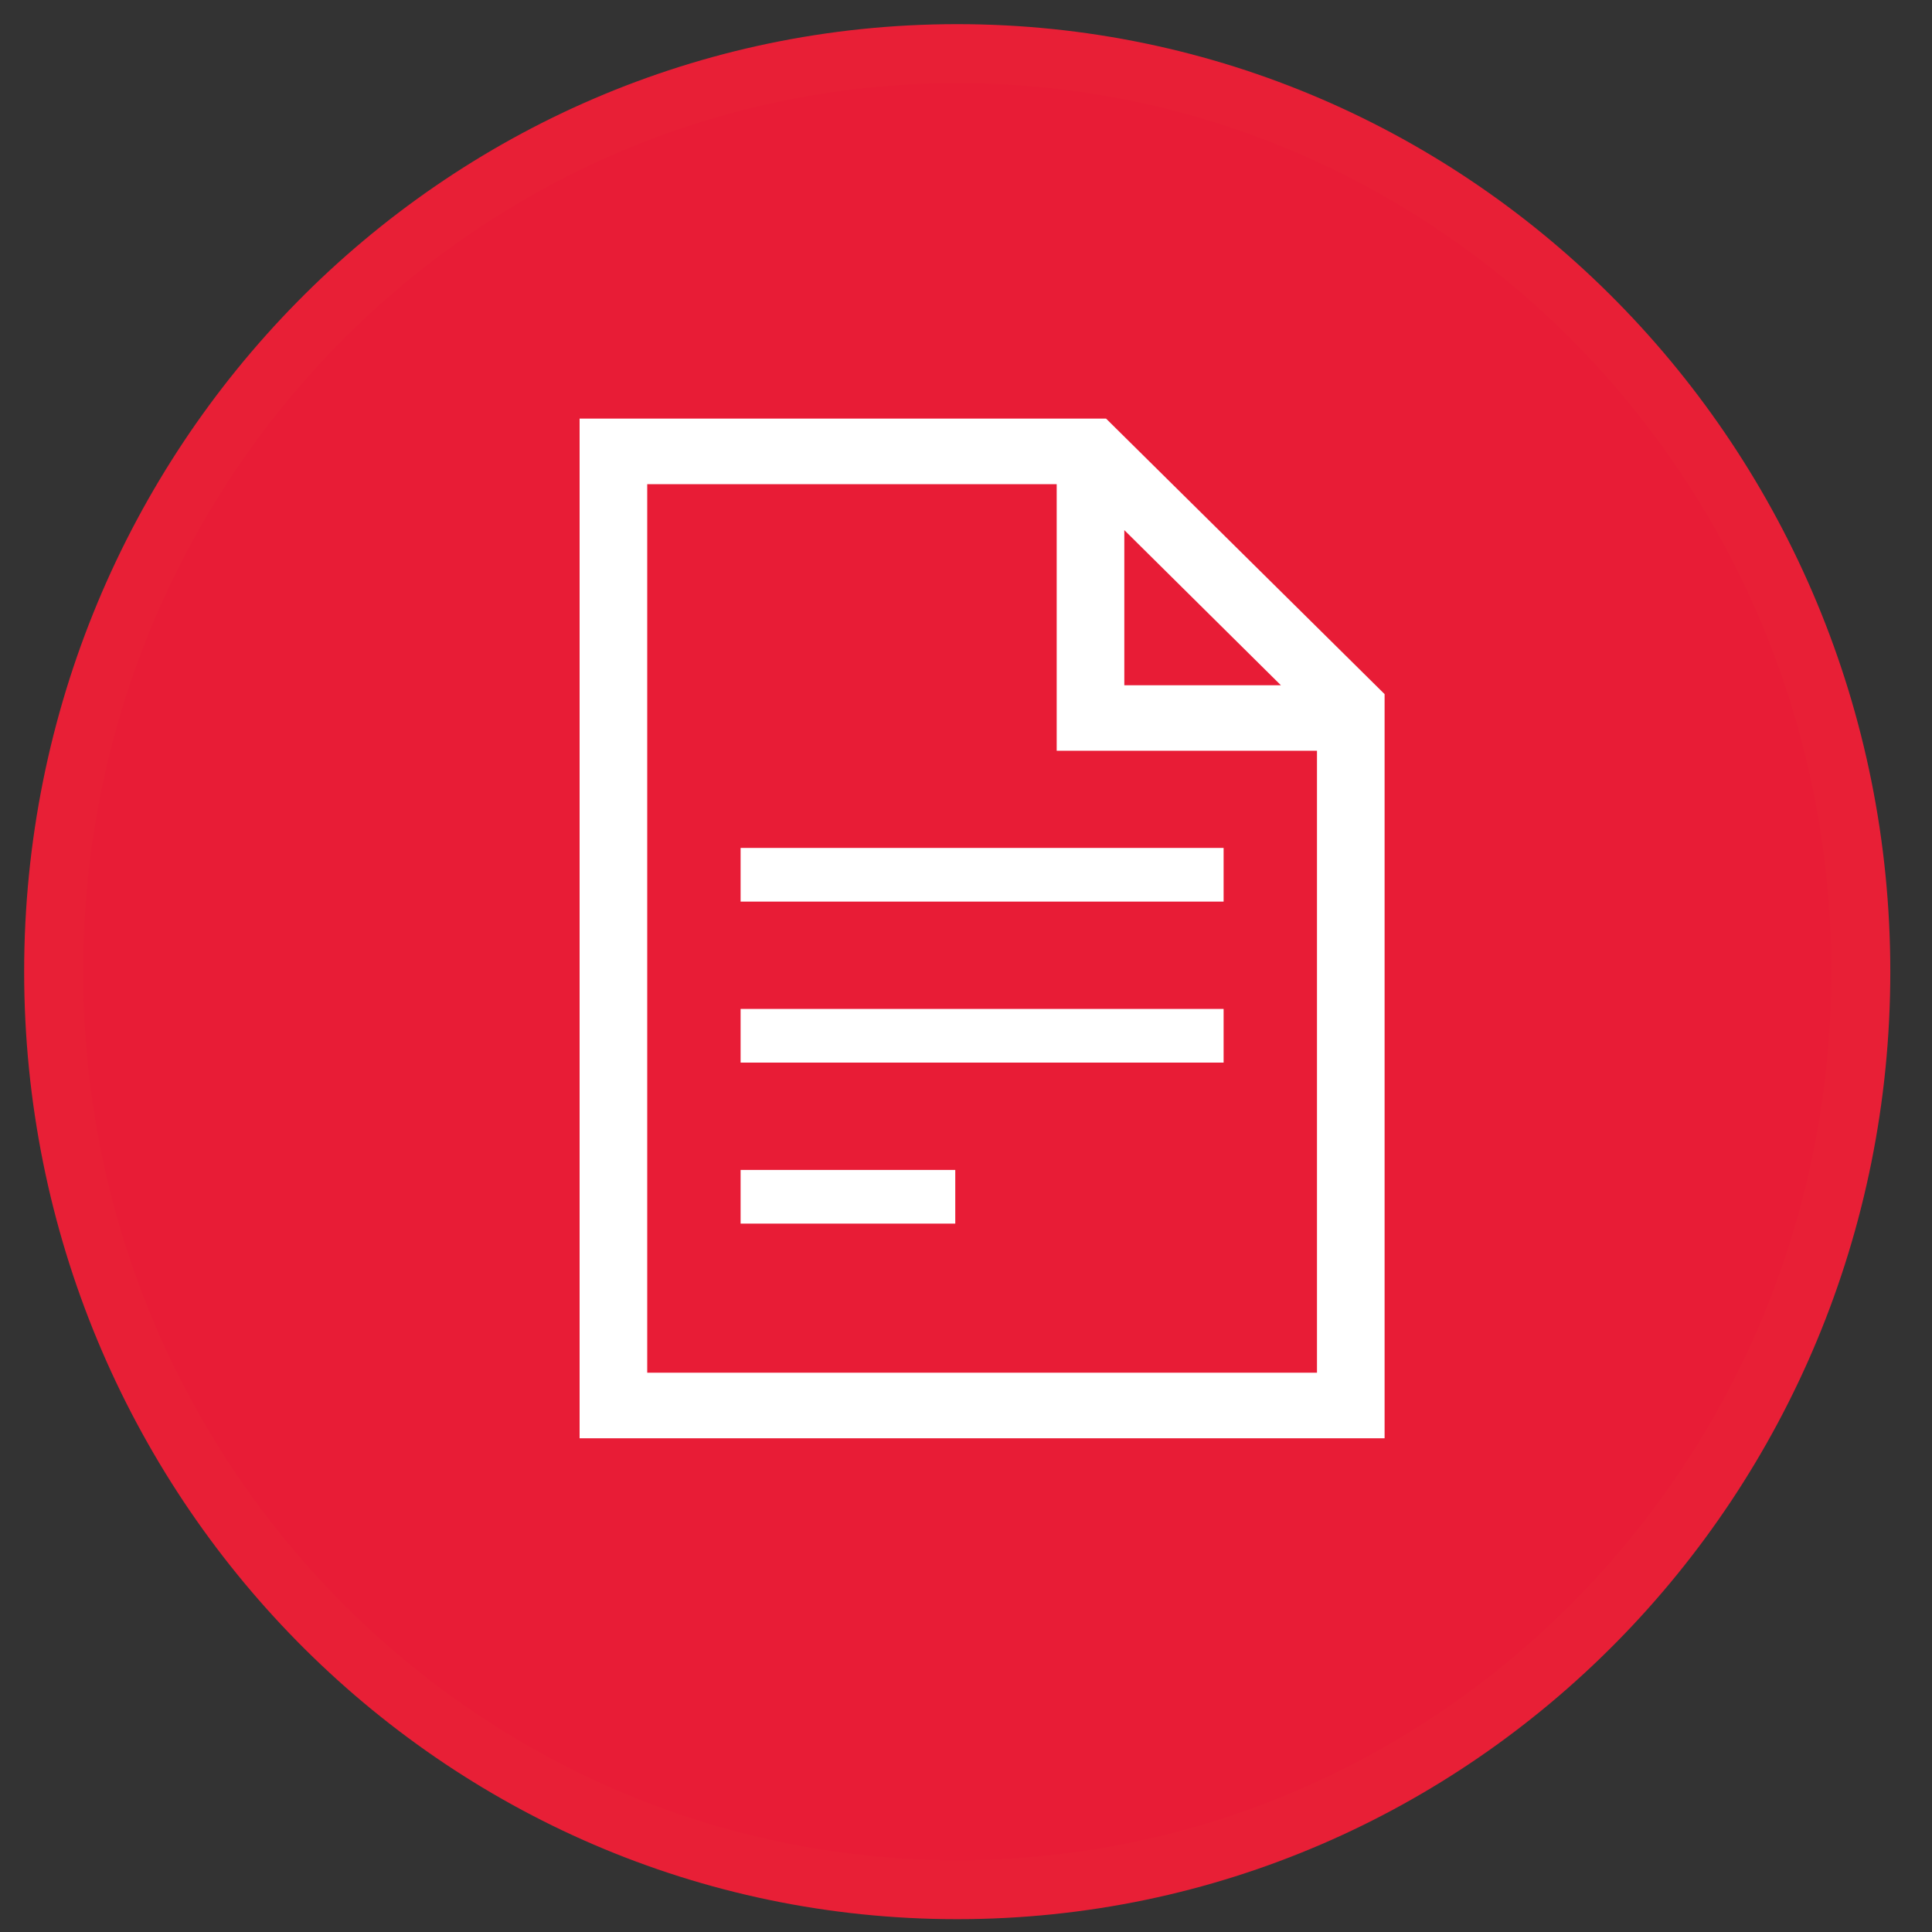 <svg width="72" height="72" viewBox="0 0 72 72" version="1.1" xmlns="http://www.w3.org/2000/svg" xmlns:xlink="http://www.w3.org/1999/xlink">
<rect x="0" y="0" width="72" height="72" fill="#333333" stroke="none"/>
<title>Page 1.1</title>
<desc>Created using Figma</desc>
<g id="Canvas" transform="matrix(2 0 0 2 -2056 -2102)">
<g id="Page 1.1">
<g id="ENTREGABLE">
<g id="Page 1">
<g id="Stroke 13">
<use xlink:href="#path0_fill" transform="translate(1029 1052)" fill="#E81C36"/>
<use xlink:href="#path1_stroke" transform="translate(1029 1052)" fill="#E81F36"/>
</g>
<g id="noun 1236269 cc">
<g id="Shape">
<use xlink:href="#path2_fill" transform="translate(1038.8 1058.8)" fill="#FFFFFF"/>
</g>
<g id="Rectangle path">
<use xlink:href="#path3_fill" transform="translate(1041.8 1072.8)" fill="#FFFFFF"/>
</g>
<g id="Rectangle path">
<use xlink:href="#path4_fill" transform="translate(1041.8 1069.8)" fill="#FFFFFF"/>
</g>
<g id="Rectangle path">
<use xlink:href="#path4_fill" transform="translate(1041.8 1066.8)" fill="#FFFFFF"/>
</g>
</g>
</g>
</g>
</g>
</g>
<defs>
<path id="path0_fill" fill-rule="evenodd" d="M 33.673 17.105C 33.673 26.553 26.135 34.211 16.836 34.211C 7.538 34.211 6.67554e-09 26.553 6.67554e-09 17.105C 6.67554e-09 7.658 7.538 -1.09715e-09 16.836 -1.09715e-09C 26.135 -1.09715e-09 33.673 7.658 33.673 17.105Z"/>
<path id="path1_stroke" d="M 33.123 17.105C 33.123 26.257 25.823 33.661 16.836 33.661L 16.836 34.761C 26.447 34.761 34.223 26.848 34.223 17.105L 33.123 17.105ZM 16.836 33.661C 7.85 33.661 0.55 26.257 0.55 17.105L -0.55 17.105C -0.55 26.848 7.226 34.761 16.836 34.761L 16.836 33.661ZM 0.55 17.105C 0.55 7.954 7.85 0.55 16.836 0.55L 16.836 -0.55C 7.226 -0.55 -0.55 7.363 -0.55 17.105L 0.55 17.105ZM 16.836 0.55C 25.823 0.55 33.123 7.954 33.123 17.105L 34.223 17.105C 34.223 7.363 26.447 -0.55 16.836 -0.55L 16.836 0.55Z"/>
<path id="path2_fill" d="M 15 5.134L 9.81 0L 0 0L 0 19L 15 19L 15 5.134ZM 10.15 2.078L 13.068 4.969L 10.15 4.969L 10.15 2.078ZM 1.26 17.778L 1.26 1.222L 8.89 1.222L 8.89 6.189L 13.74 6.189L 13.74 17.778L 1.26 17.778Z"/>
<path id="path3_fill" d="M 4 0L 0 0L 0 1L 4 1L 4 0Z"/>
<path id="path4_fill" d="M 9 0L 0 0L 0 1L 9 1L 9 0Z"/>
</defs>
</svg>
